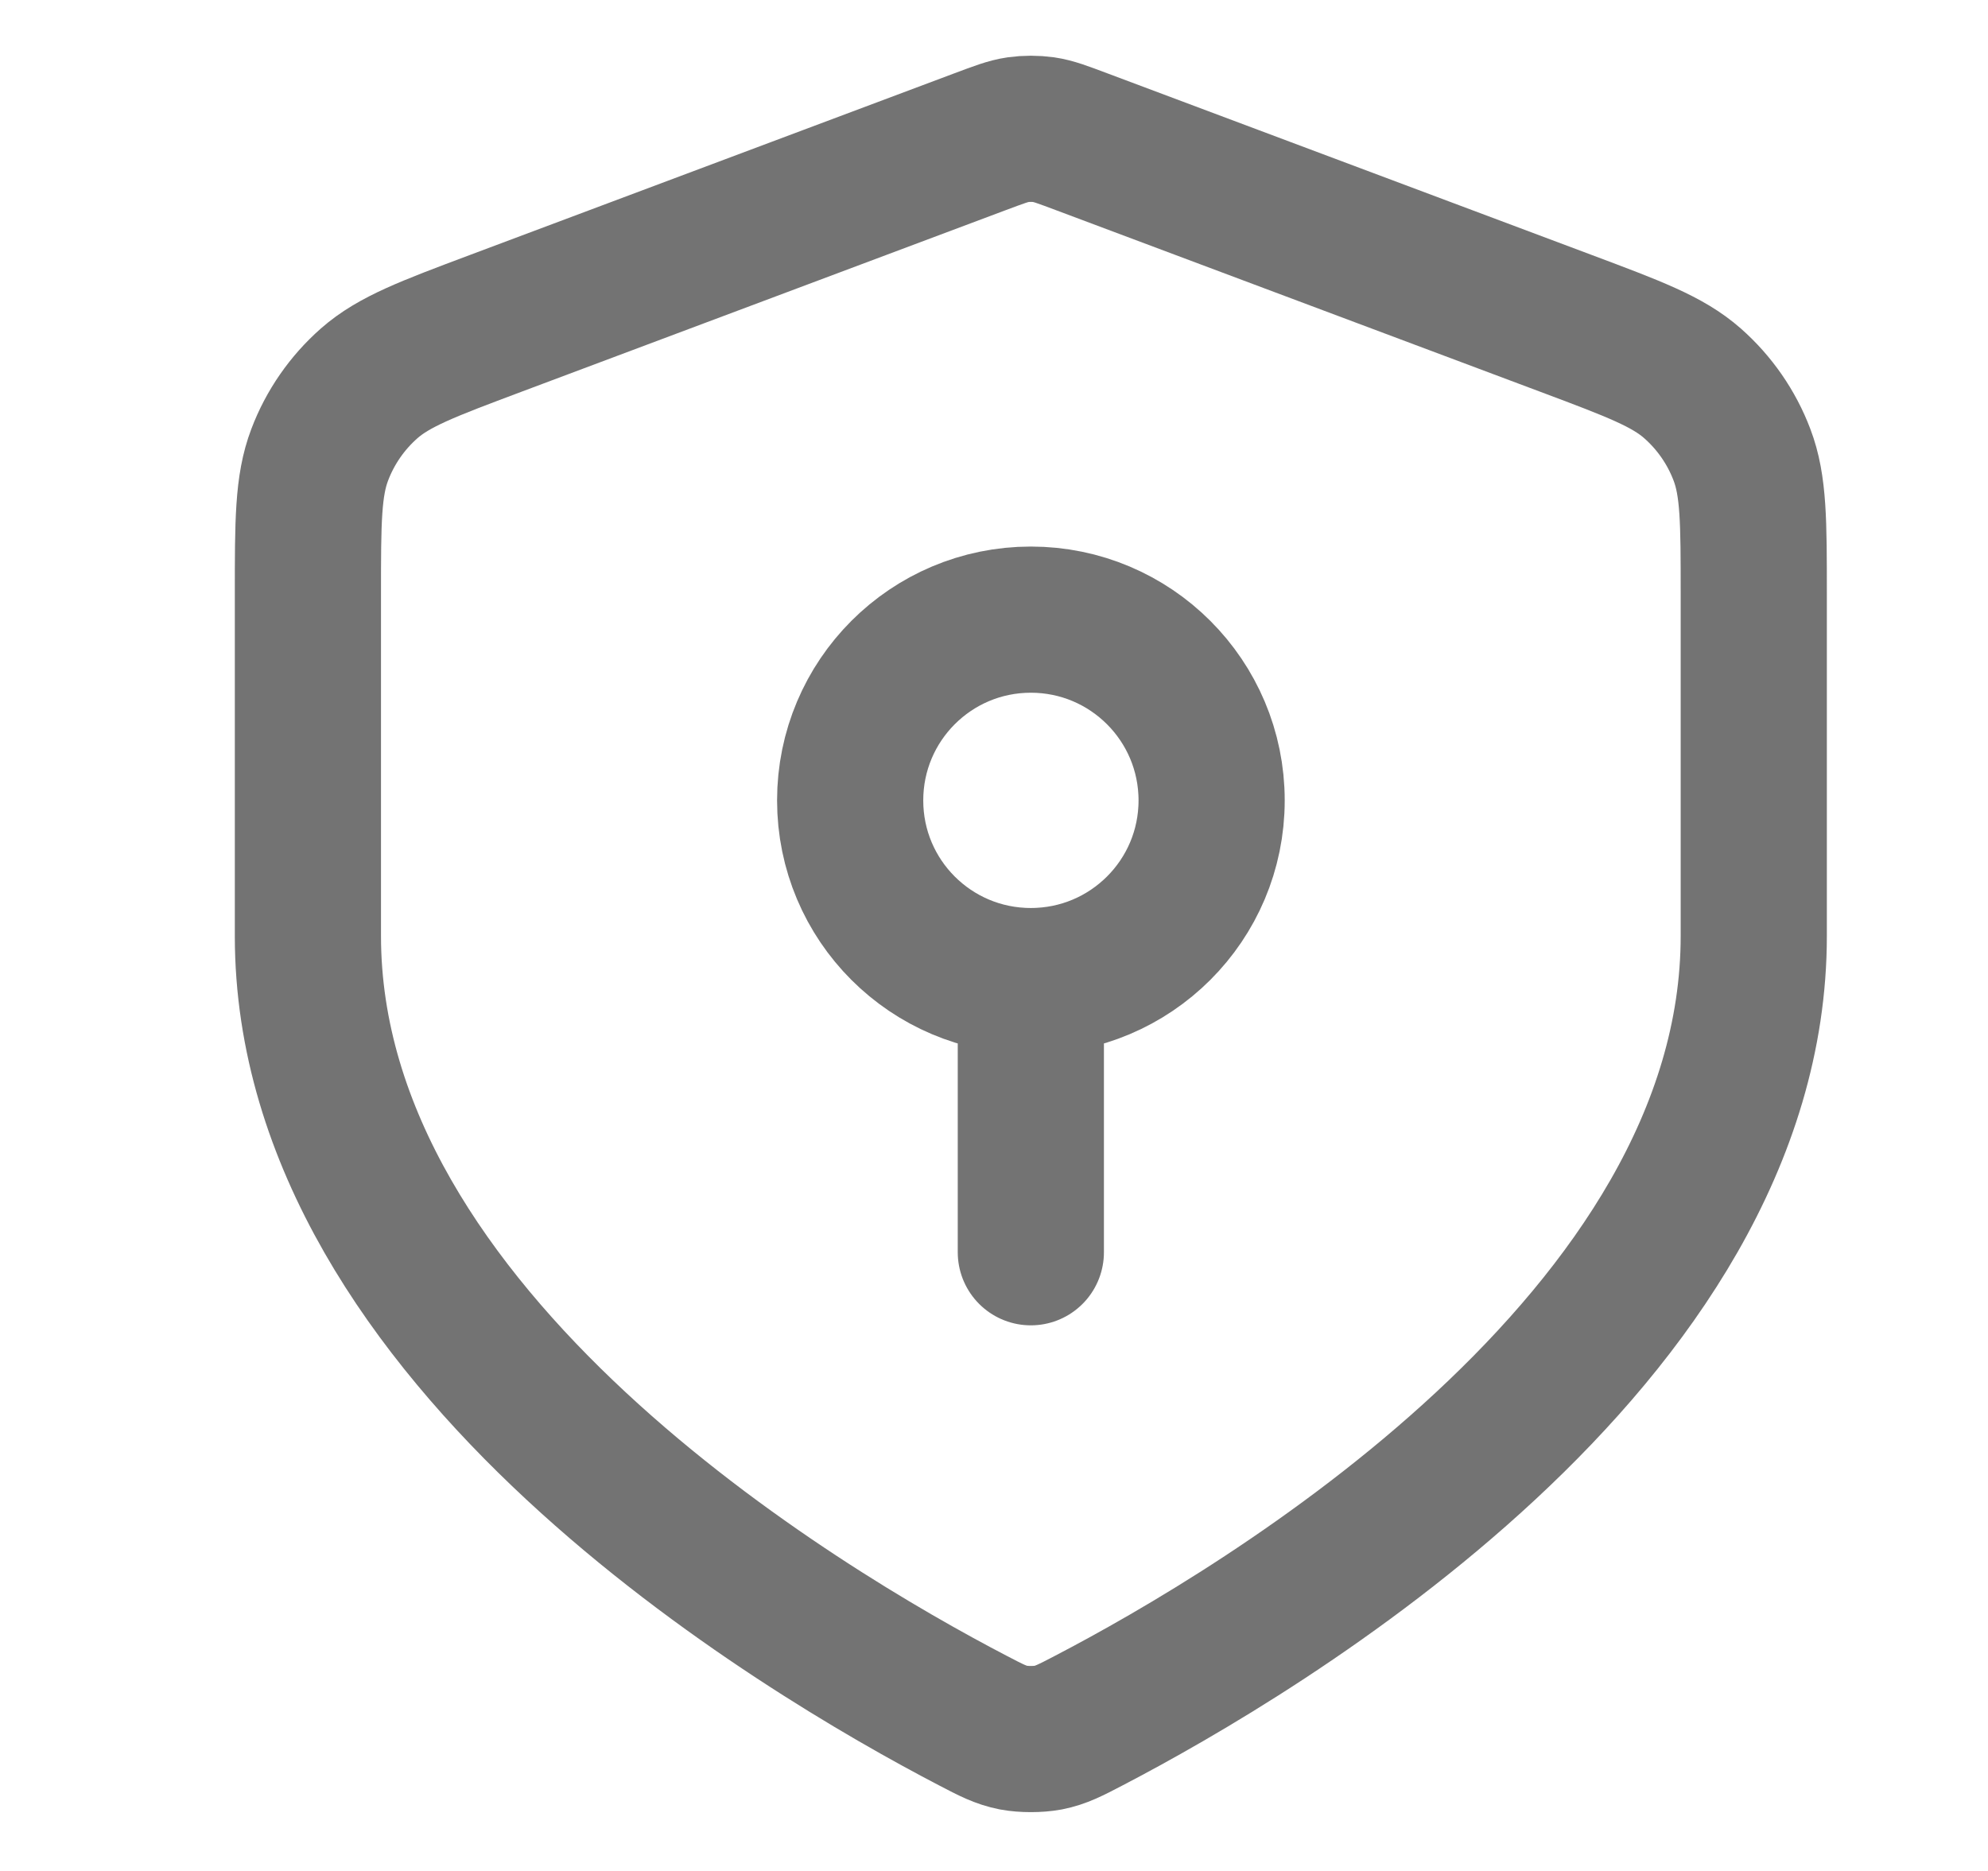 <svg width="17" height="16" viewBox="0 0 17 16" fill="none" xmlns="http://www.w3.org/2000/svg">
<path d="M8.815 8.39C9.669 8.39 10.361 7.699 10.361 6.845C10.361 5.991 9.669 5.299 8.815 5.299C7.961 5.299 7.27 5.991 7.27 6.845C7.27 7.699 7.961 8.39 8.815 8.39ZM8.815 8.39V10.709M14.997 8.004C14.997 11.452 10.778 13.95 9.311 14.714C9.152 14.797 9.073 14.838 8.963 14.86C8.877 14.876 8.753 14.876 8.668 14.86C8.557 14.838 8.478 14.797 8.319 14.714C6.852 13.95 2.633 11.452 2.633 8.004V5.081C2.633 4.463 2.633 4.154 2.734 3.889C2.823 3.654 2.968 3.445 3.156 3.279C3.37 3.091 3.659 2.983 4.237 2.766L8.381 1.212C8.542 1.152 8.622 1.121 8.705 1.109C8.778 1.099 8.852 1.099 8.926 1.109C9.008 1.121 9.089 1.152 9.249 1.212L13.393 2.766C13.971 2.983 14.261 3.091 14.474 3.279C14.662 3.445 14.807 3.654 14.896 3.889C14.997 4.154 14.997 4.463 14.997 5.081V8.004Z" stroke="#737373" stroke-width="1.25" stroke-linecap="round" stroke-linejoin="round"/>
</svg>
